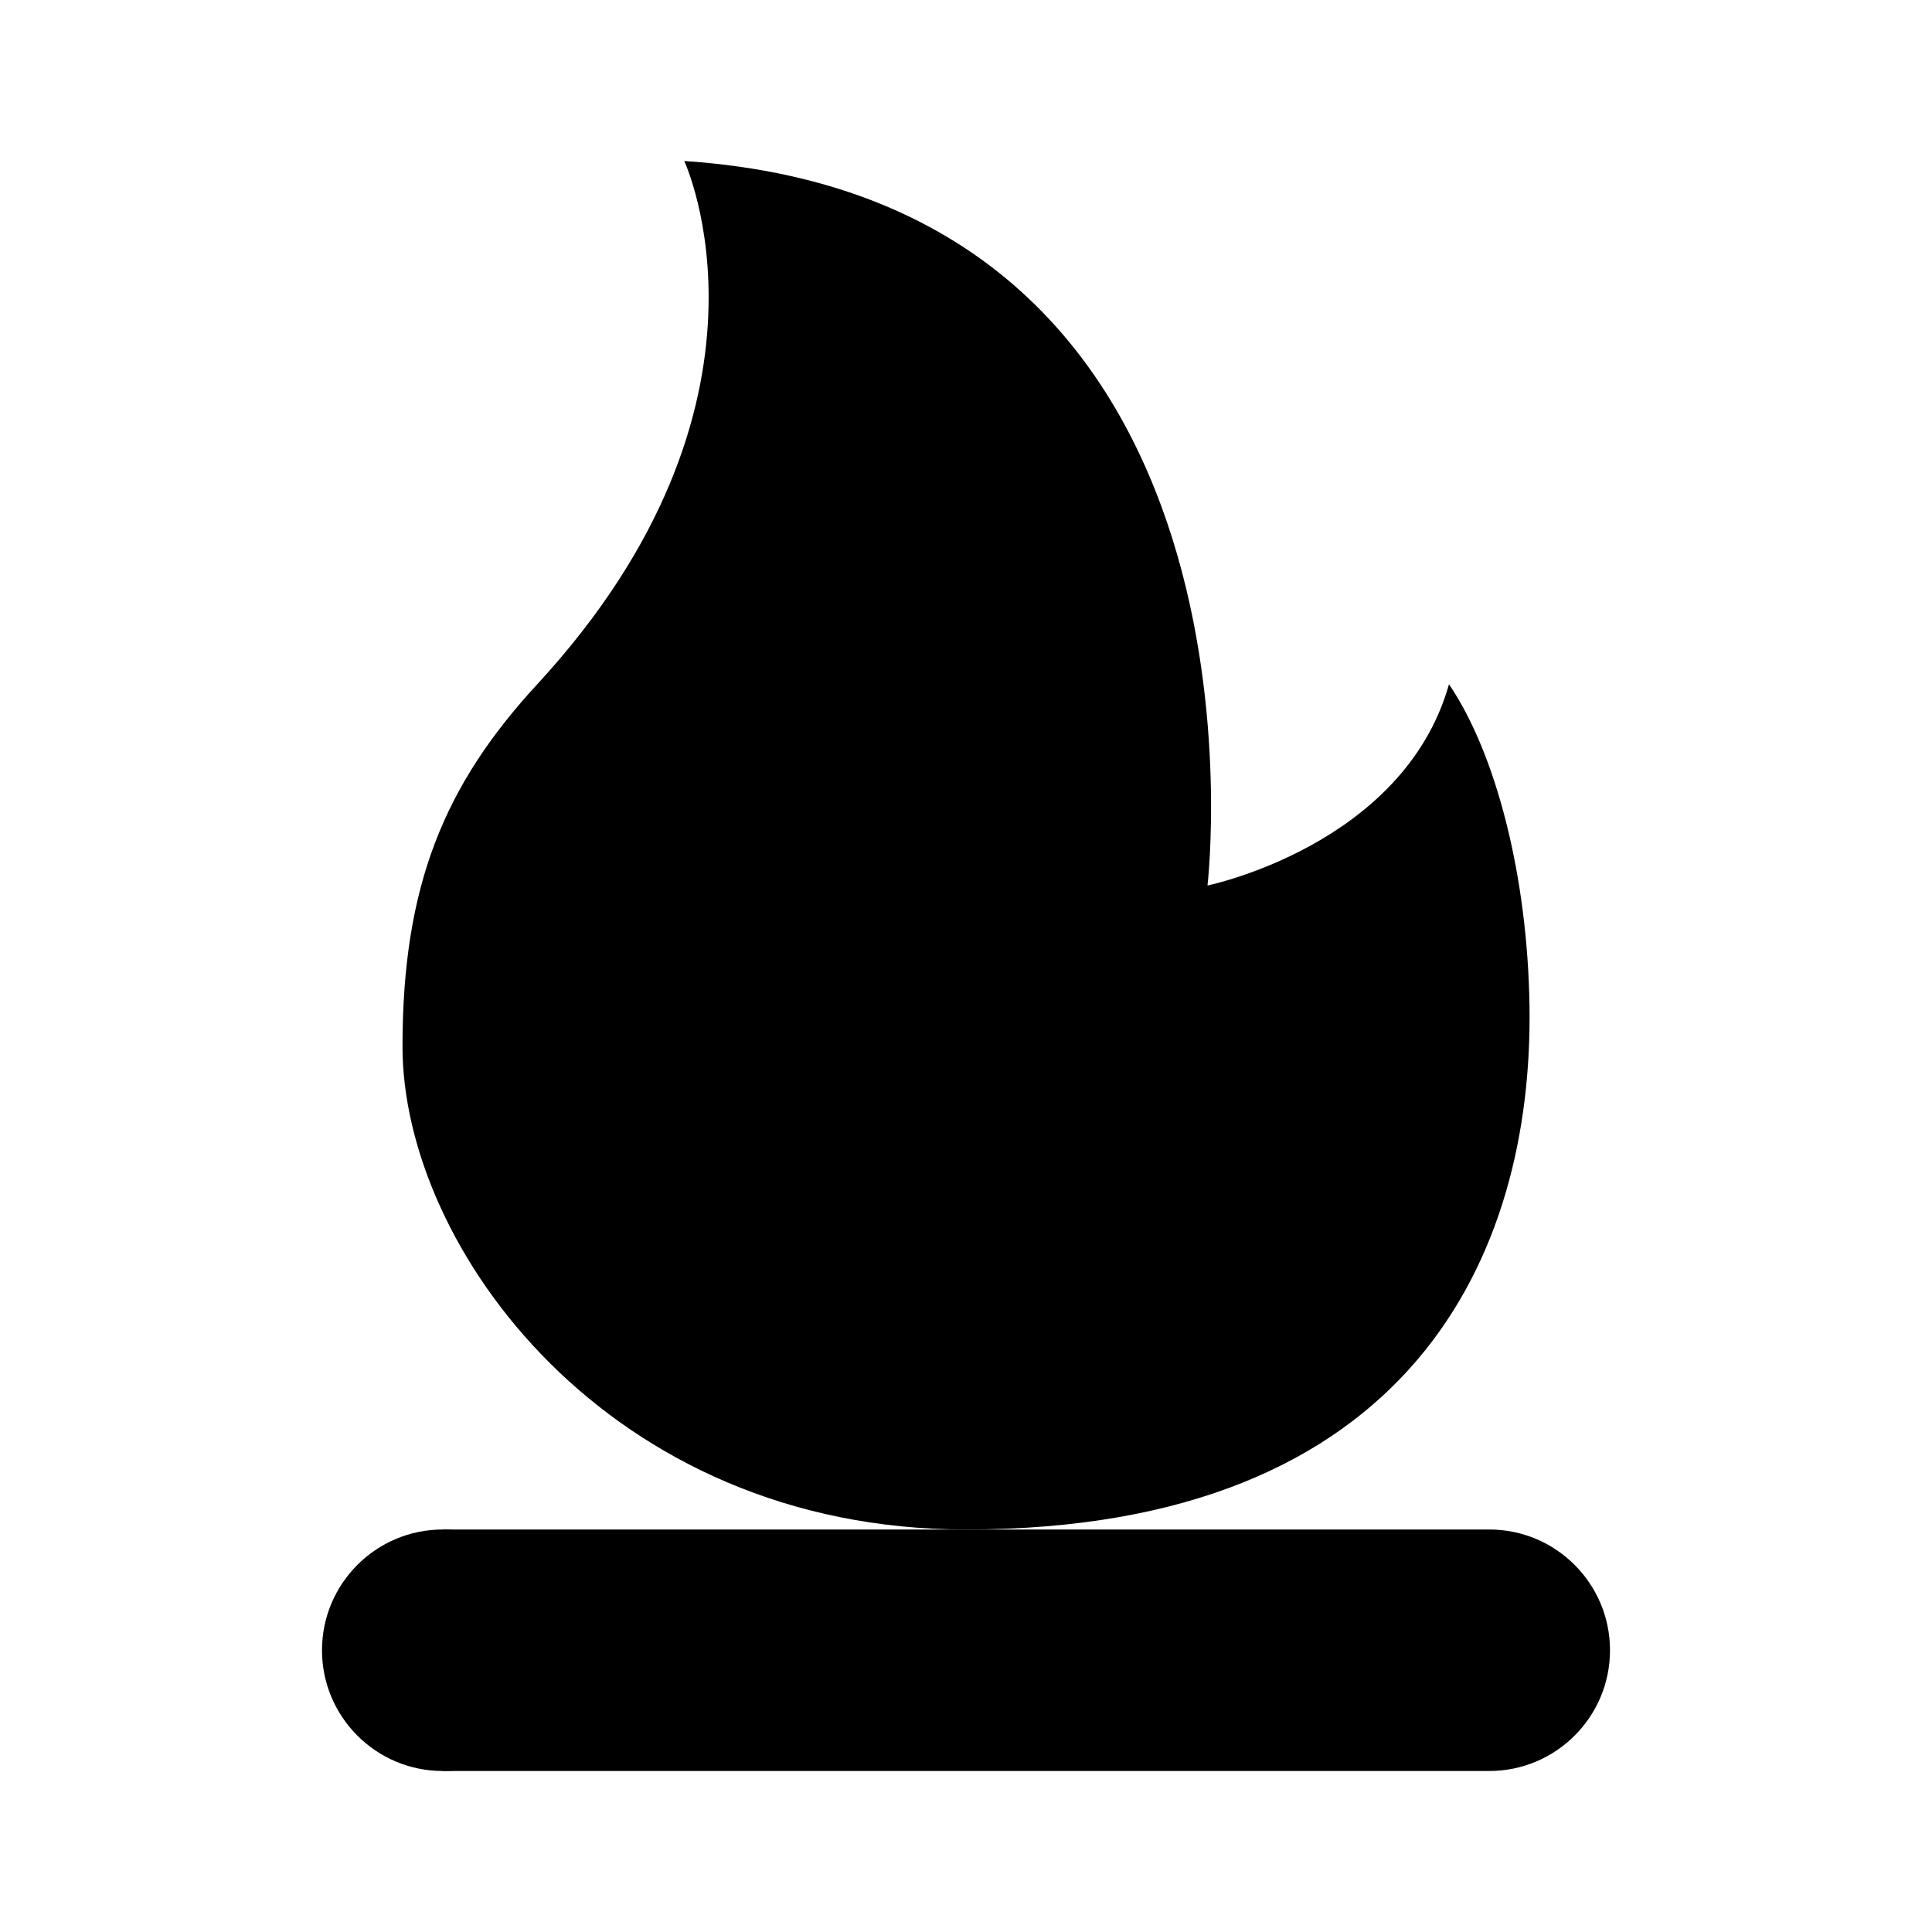 <svg viewBox="0 0 24 24" xmlns="http://www.w3.org/2000/svg"><path d="M8.5 2C16 2.5 15 11 15 11C15 11 17.435 10.5 18 8.5C18.585 9.363 18.976 10.882 19 12.5C19.046 15.57 17.55 19 12 19C7.561 19 5 15.5 5 13C5 11 5.52 9.751 6.674 8.5C9.902 5 8.5 2 8.5 2Z"/><path d="M9.599 15C7.659 12 11.053 9 11.053 9C10.73 10.167 10.471 12.7 12.022 13.5C12.992 14 14.446 13 14.446 13C14.446 13 14.931 15.5 12.992 16"/><path d="M7 20.5C7 21.328 6.328 22 5.5 22C4.672 22 4 21.328 4 20.5C4 19.672 4.672 19 5.5 19C6.328 19 7 19.672 7 20.5Z"/><path d="M5.5 19H18.5C19.328 19 20 19.672 20 20.5C20 21.328 19.328 22 18.5 22H5.5"/></svg>